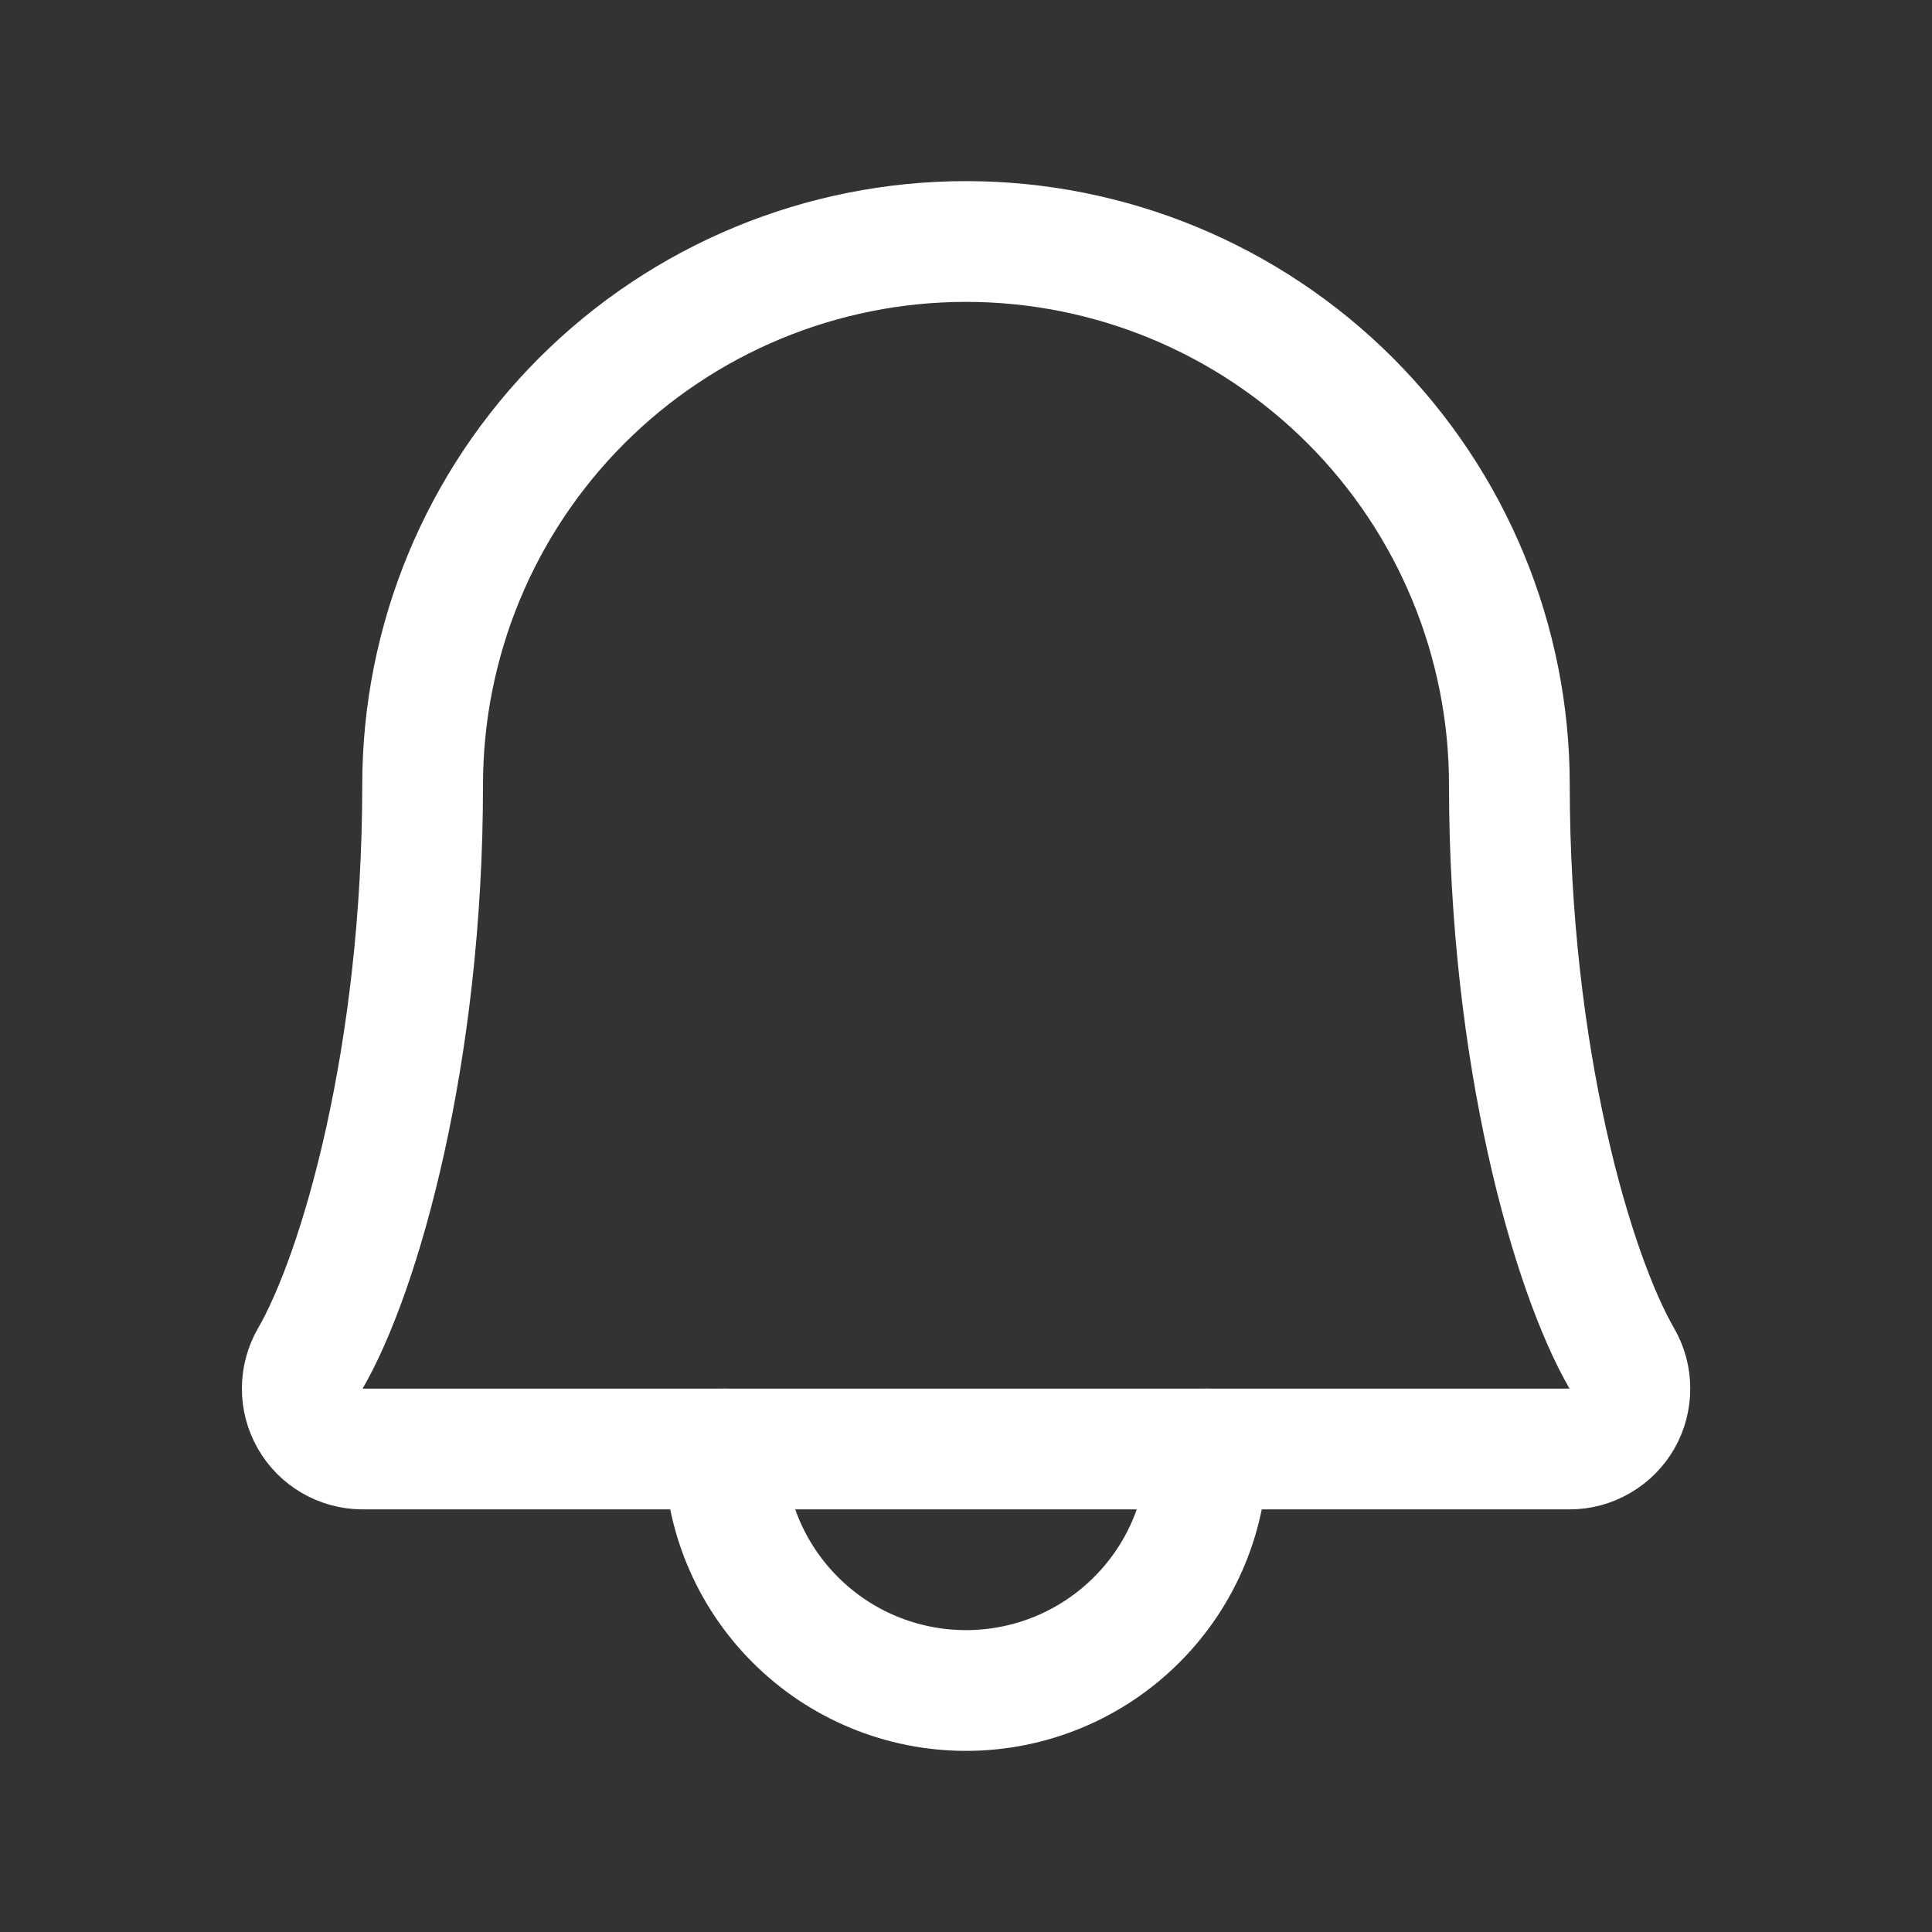 <svg width="24" height="24" viewBox="0 0 24 24" fill="none" xmlns="http://www.w3.org/2000/svg">
<rect x="0" y="0" width="24" height="24" fill="#333333" stroke="none"/>
<g clip-path="url(#clip0_1101_19052)">
<path d="M9 18C9 18.796 9.316 19.559 9.879 20.121C10.441 20.684 11.204 21 12 21C12.796 21 13.559 20.684 14.121 20.121C14.684 19.559 15 18.796 15 18" stroke="white" stroke-width="1.5" stroke-linecap="round" stroke-linejoin="round"/>
<path d="M5.25 9.75C5.25 7.96 5.961 6.243 7.227 4.977C8.493 3.711 10.21 3 12 3C13.79 3 15.507 3.711 16.773 4.977C18.039 6.243 18.75 7.96 18.75 9.75C18.75 13.108 19.528 15.806 20.147 16.875C20.213 16.989 20.247 17.118 20.247 17.249C20.247 17.381 20.213 17.51 20.148 17.624C20.082 17.738 19.988 17.832 19.874 17.898C19.76 17.965 19.631 18 19.5 18H4.5C4.369 17.999 4.24 17.964 4.127 17.898C4.013 17.832 3.919 17.737 3.854 17.623C3.789 17.509 3.754 17.38 3.755 17.249C3.755 17.118 3.789 16.989 3.855 16.875C4.473 15.806 5.25 13.107 5.25 9.75Z" stroke="white" stroke-width="1.5" stroke-linecap="round" stroke-linejoin="round"/>
</g>
<defs>
<clipPath id="clip0_1101_19052">
<rect width="24" height="24" fill="white"/>
</clipPath>
</defs>
</svg>
